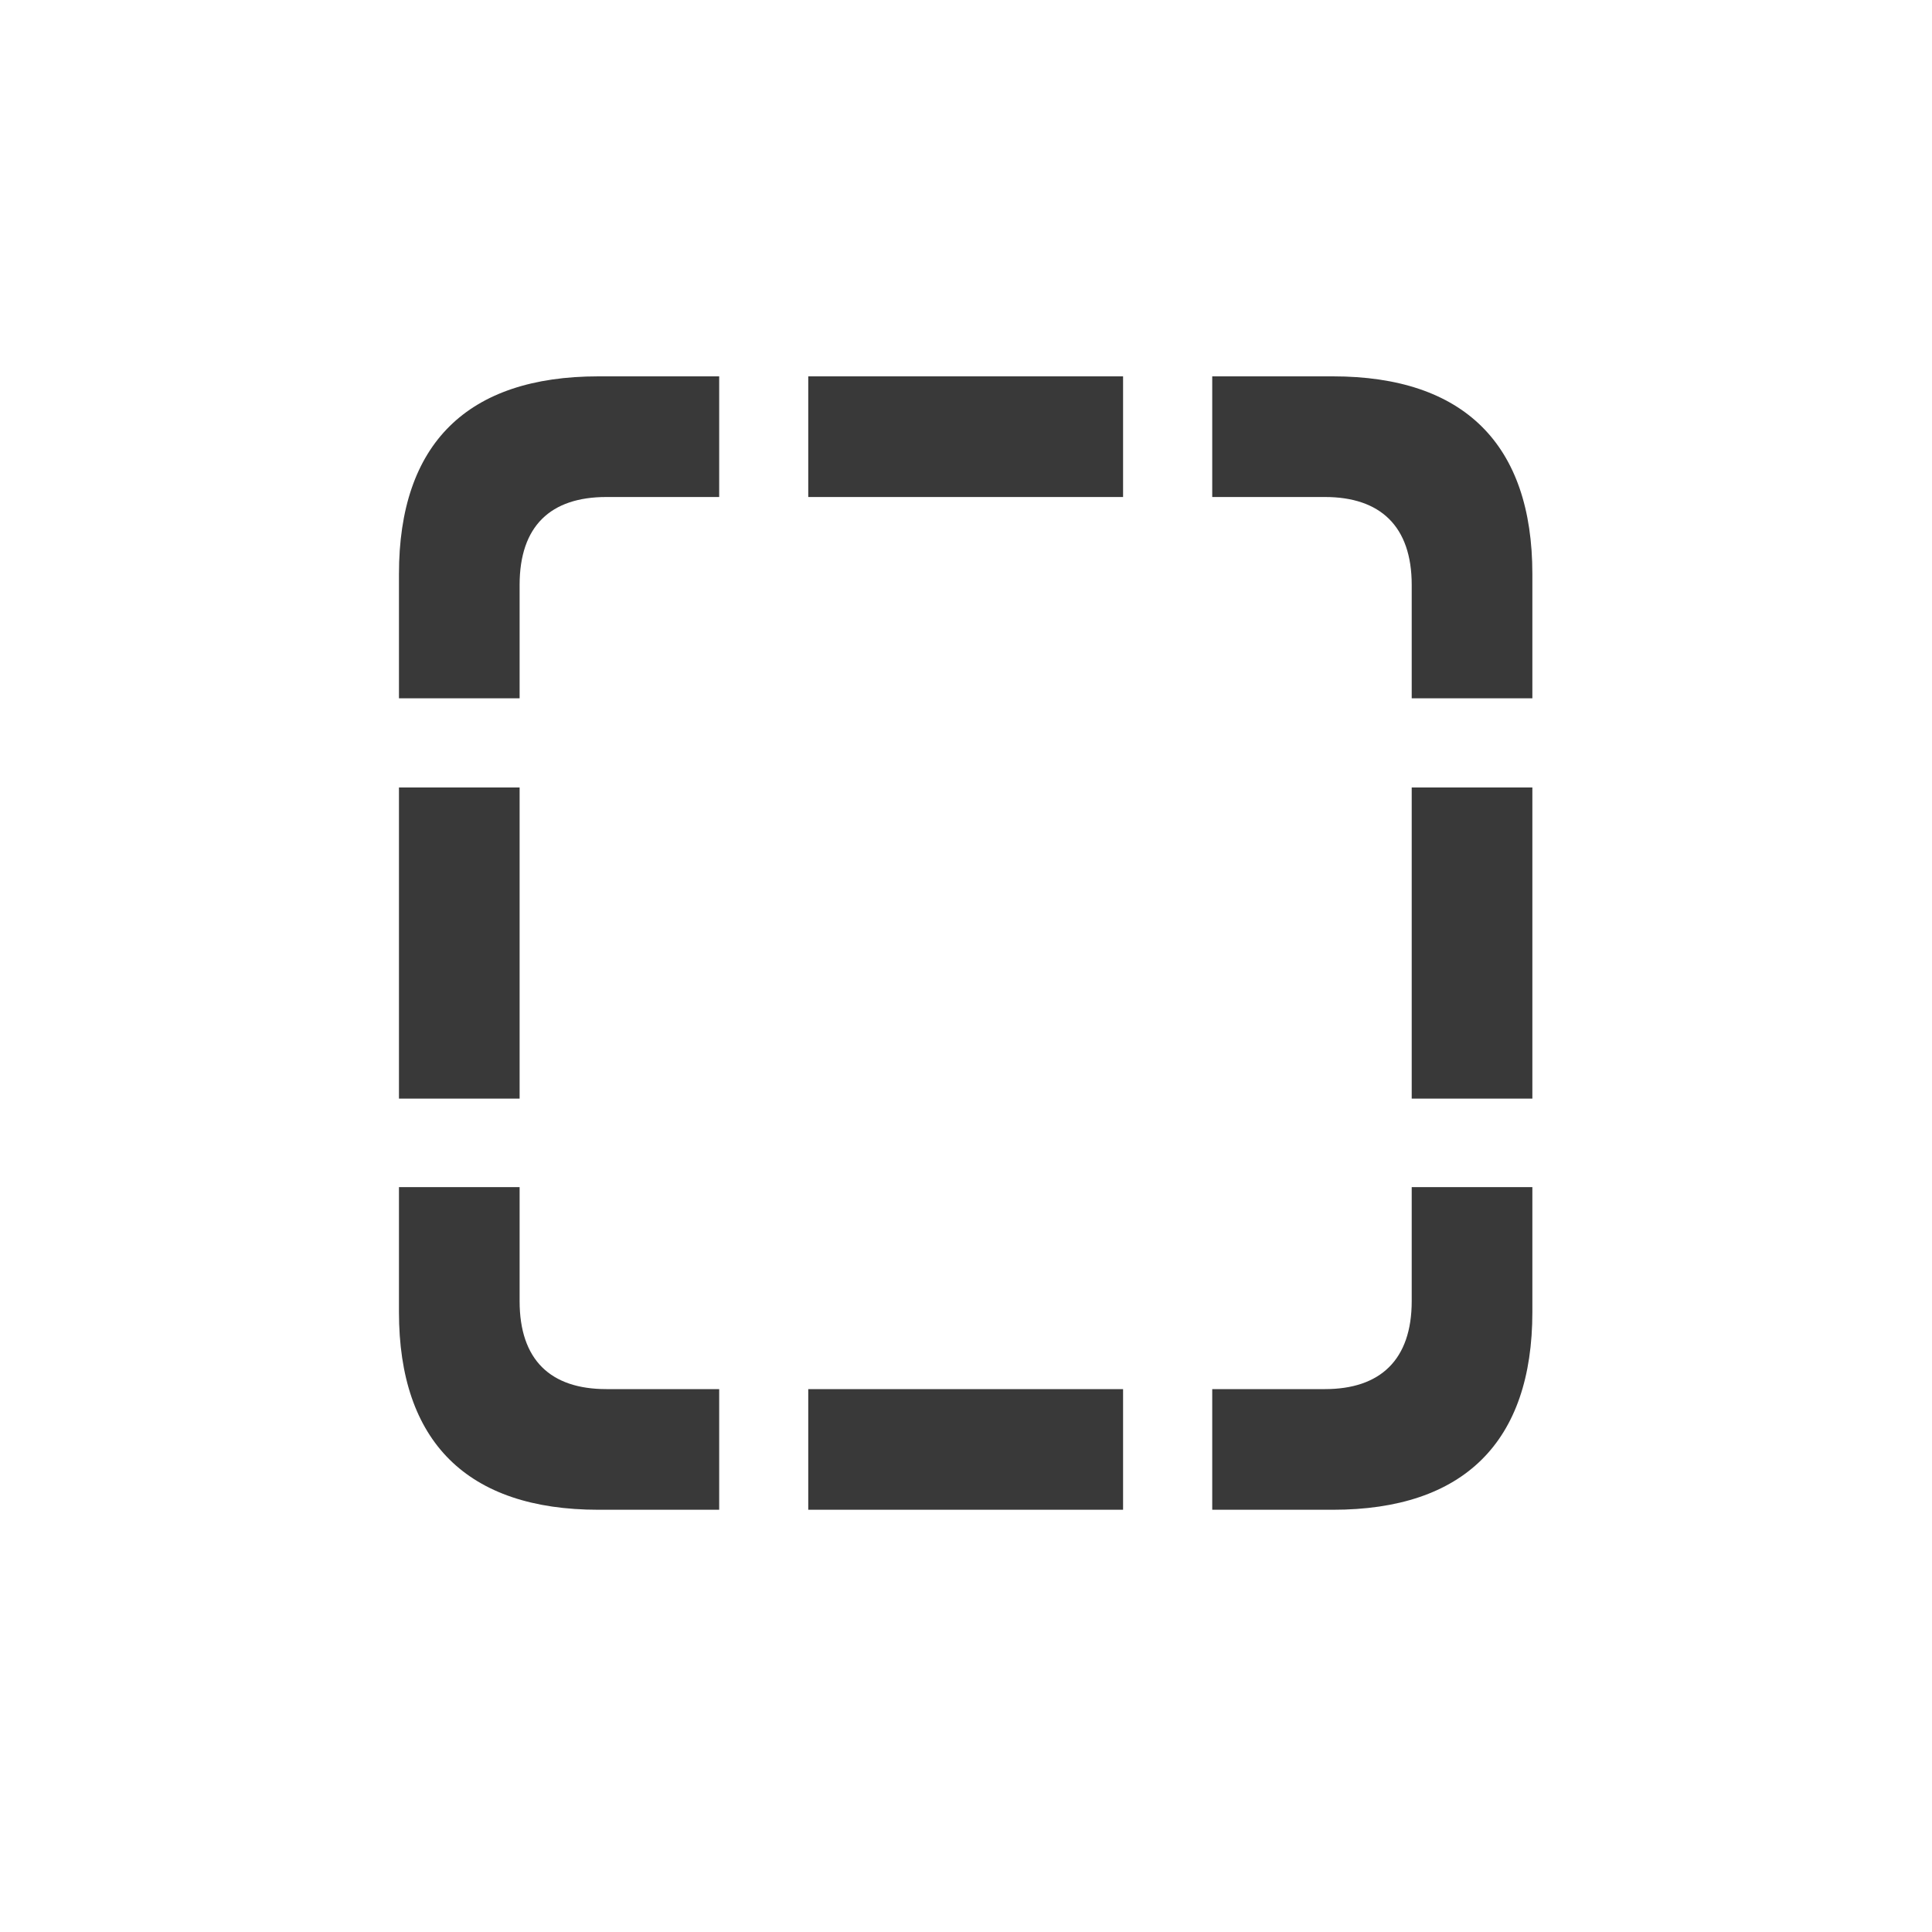 <svg width="20" height="20" viewBox="0 0 20 20" fill="none" xmlns="http://www.w3.org/2000/svg">
<path d="M4.13 7.229H5.379V6.055C5.379 5.446 5.699 5.145 6.277 5.145H7.445V3.896H6.195C4.839 3.896 4.13 4.592 4.13 5.942V7.229ZM8.367 5.145H11.626V3.896H8.367V5.145ZM14.614 7.229H15.863V5.942C15.863 4.599 15.154 3.896 13.798 3.896H12.549V5.145H13.716C14.287 5.145 14.614 5.446 14.614 6.055V7.229ZM14.614 11.373H15.863V8.152H14.614V11.373ZM4.13 11.373H5.379V8.152H4.13V11.373ZM12.549 15.629H13.798C15.154 15.629 15.863 14.926 15.863 13.582V12.289H14.614V13.469C14.614 14.078 14.287 14.38 13.716 14.38H12.549V15.629ZM6.195 15.629H7.445V14.38H6.277C5.699 14.38 5.379 14.078 5.379 13.469V12.289H4.13V13.582C4.13 14.926 4.839 15.629 6.195 15.629ZM8.367 15.629H11.626V14.38H8.367V15.629Z" fill="#393939"/>
</svg>
